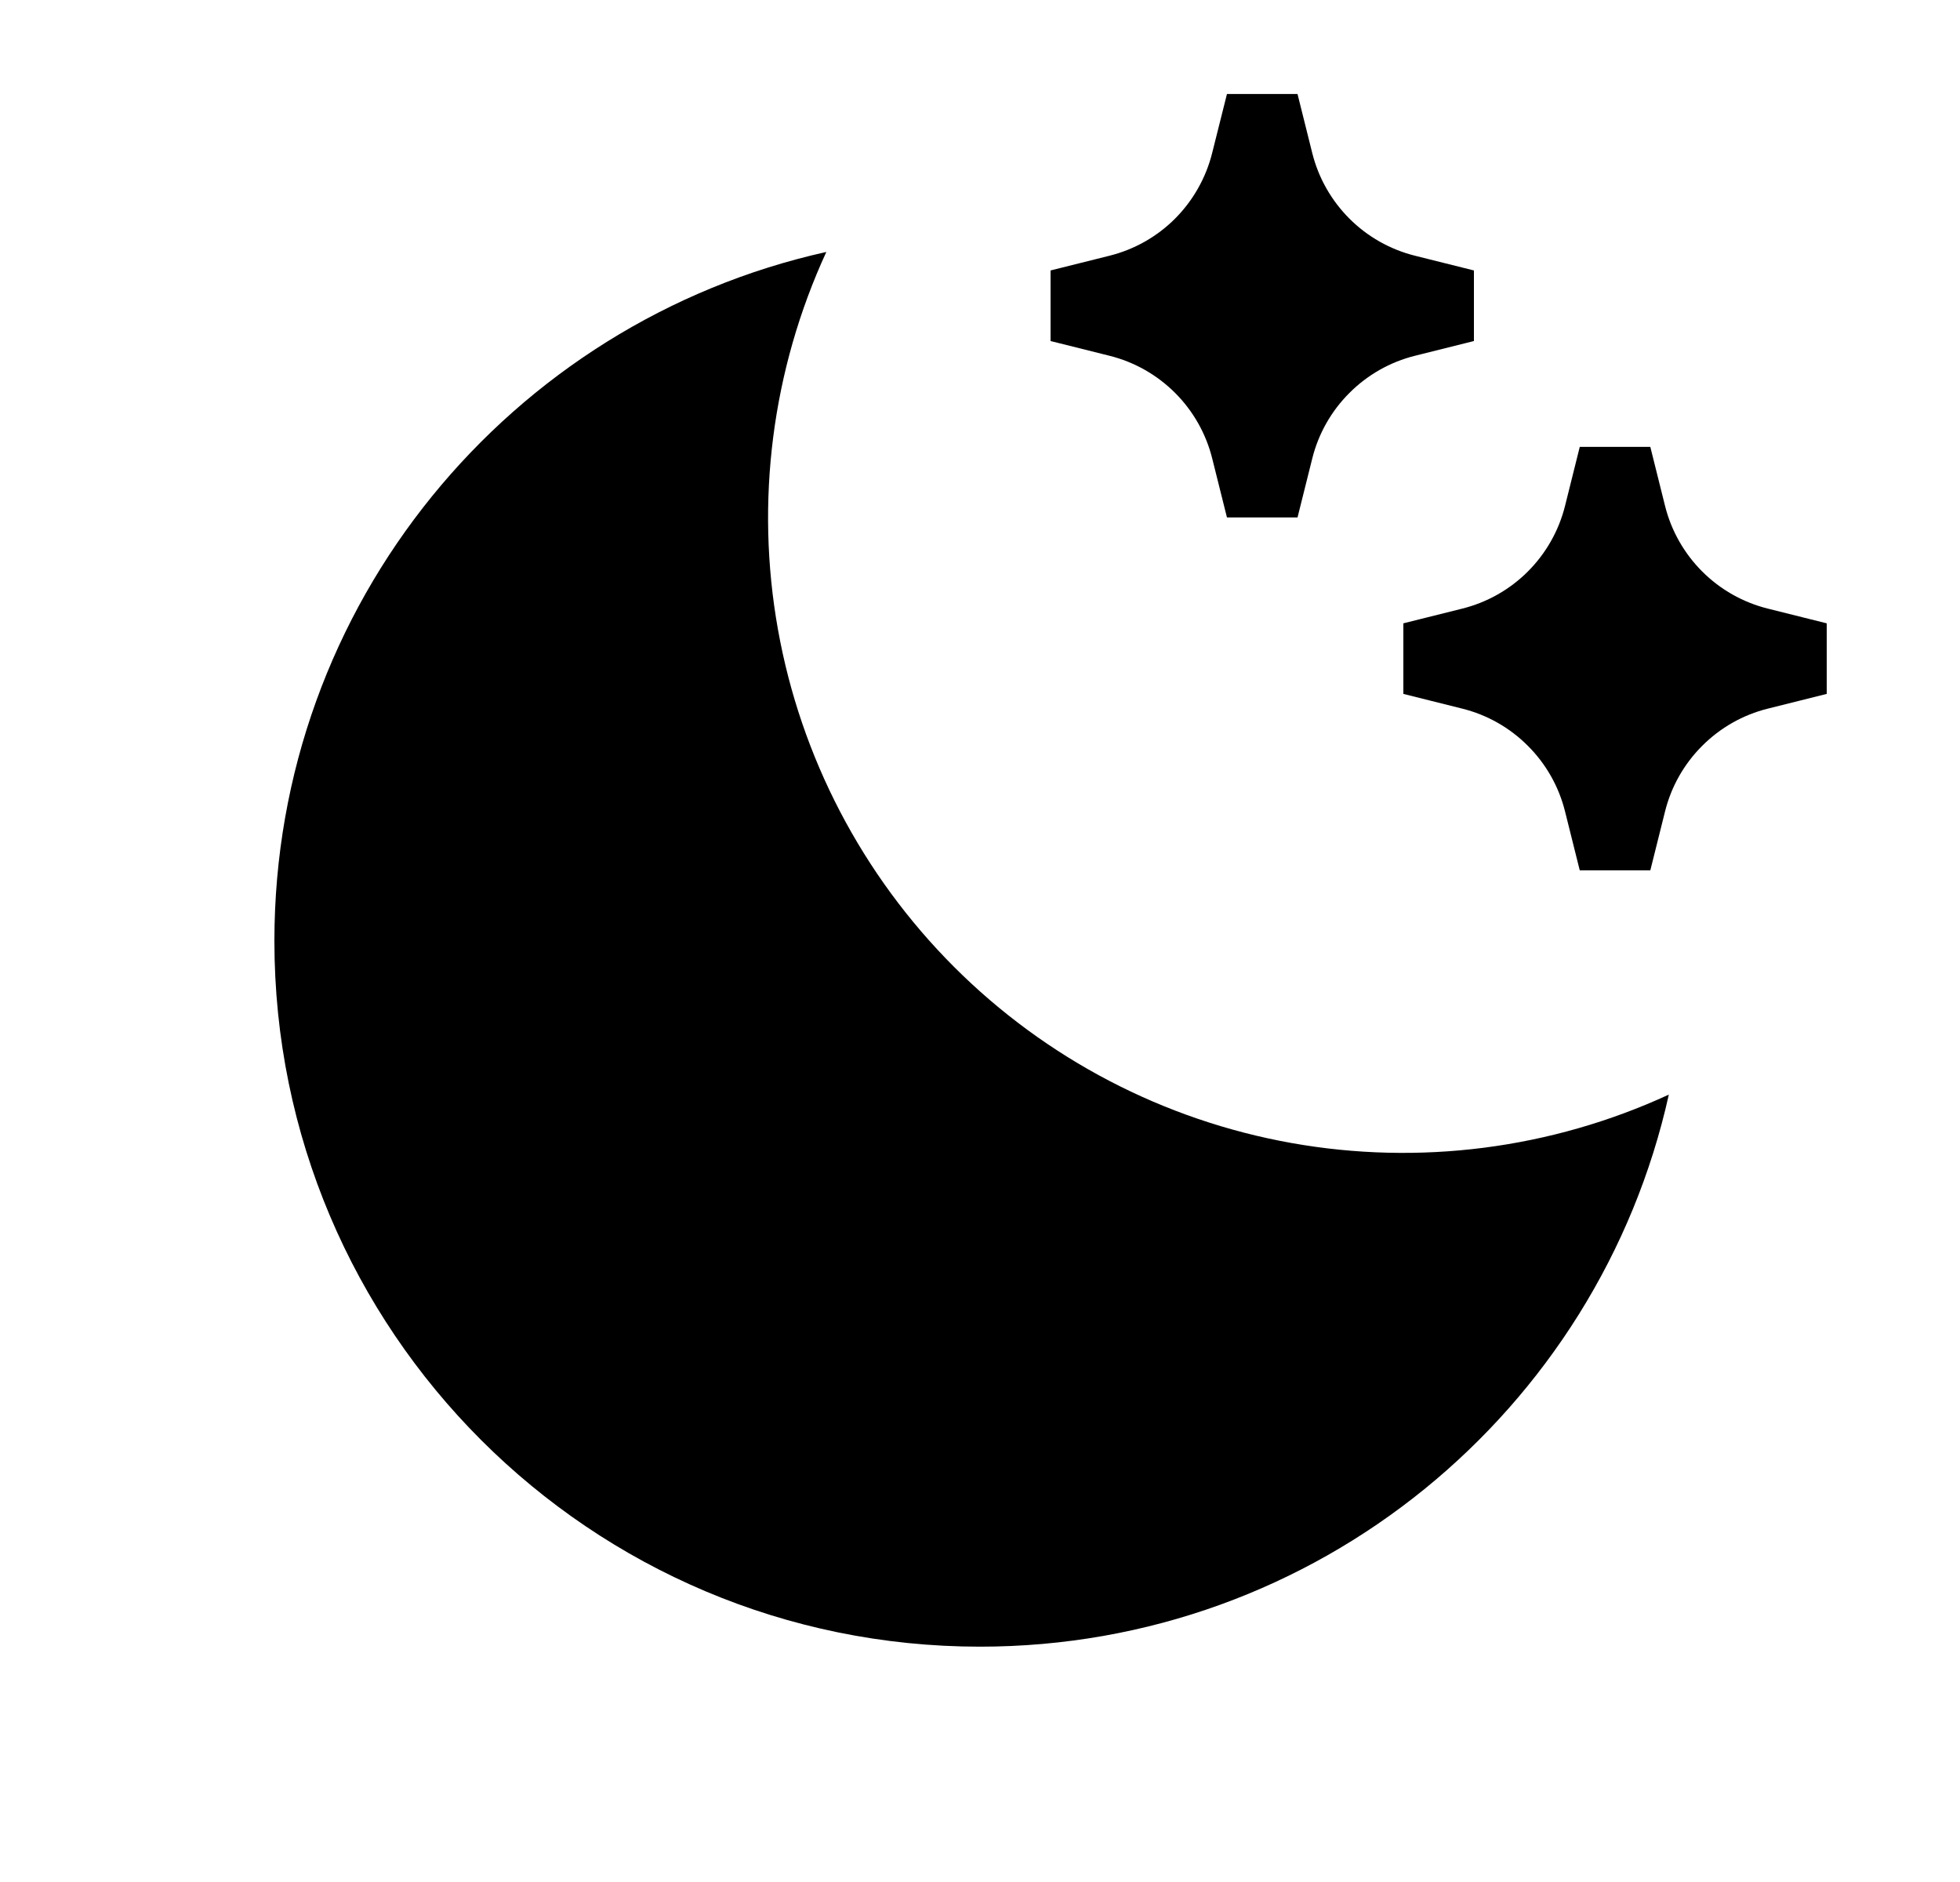 <svg width="25" height="24" viewBox="0 0 25 24" fill="none" xmlns="http://www.w3.org/2000/svg">
<path d="M10.54 3.213C9.847 4.717 9.632 6.398 9.923 8.028C10.214 9.658 10.998 11.159 12.169 12.33C13.34 13.501 14.842 14.285 16.472 14.576C18.102 14.867 19.782 14.652 21.286 13.959C20.391 17.988 16.797 20.999 12.5 20.999C7.529 20.999 3.5 16.97 3.5 11.999C3.5 7.702 6.511 4.108 10.54 3.213ZM18.048 3.261L18.8 3.449V4.349L18.048 4.537C17.731 4.616 17.442 4.78 17.212 5.011C16.981 5.241 16.817 5.53 16.738 5.847L16.55 6.599H15.65L15.462 5.847C15.383 5.53 15.219 5.241 14.989 5.011C14.758 4.78 14.469 4.616 14.152 4.537L13.4 4.349V3.449L14.152 3.261C14.469 3.182 14.758 3.018 14.988 2.788C15.218 2.557 15.382 2.268 15.461 1.952L15.65 1.199H16.55L16.738 1.952C16.817 2.268 16.981 2.557 17.212 2.788C17.442 3.018 17.731 3.182 18.048 3.261ZM22.548 7.761L23.3 7.949V8.849L22.548 9.037C22.231 9.116 21.942 9.28 21.712 9.511C21.481 9.741 21.317 10.03 21.238 10.347L21.05 11.099H20.15L19.962 10.347C19.883 10.03 19.719 9.741 19.488 9.511C19.258 9.28 18.969 9.116 18.652 9.037L17.9 8.849V7.949L18.652 7.761C18.969 7.682 19.258 7.518 19.488 7.288C19.719 7.057 19.883 6.768 19.962 6.452L20.15 5.699H21.05L21.238 6.452C21.317 6.768 21.481 7.057 21.712 7.288C21.942 7.518 22.231 7.682 22.548 7.761Z" fill="#0A0D14" style="fill:#0A0D14;fill:color(display-p3 0.039 0.051 0.078);fill-opacity:1;"/>
</svg>
